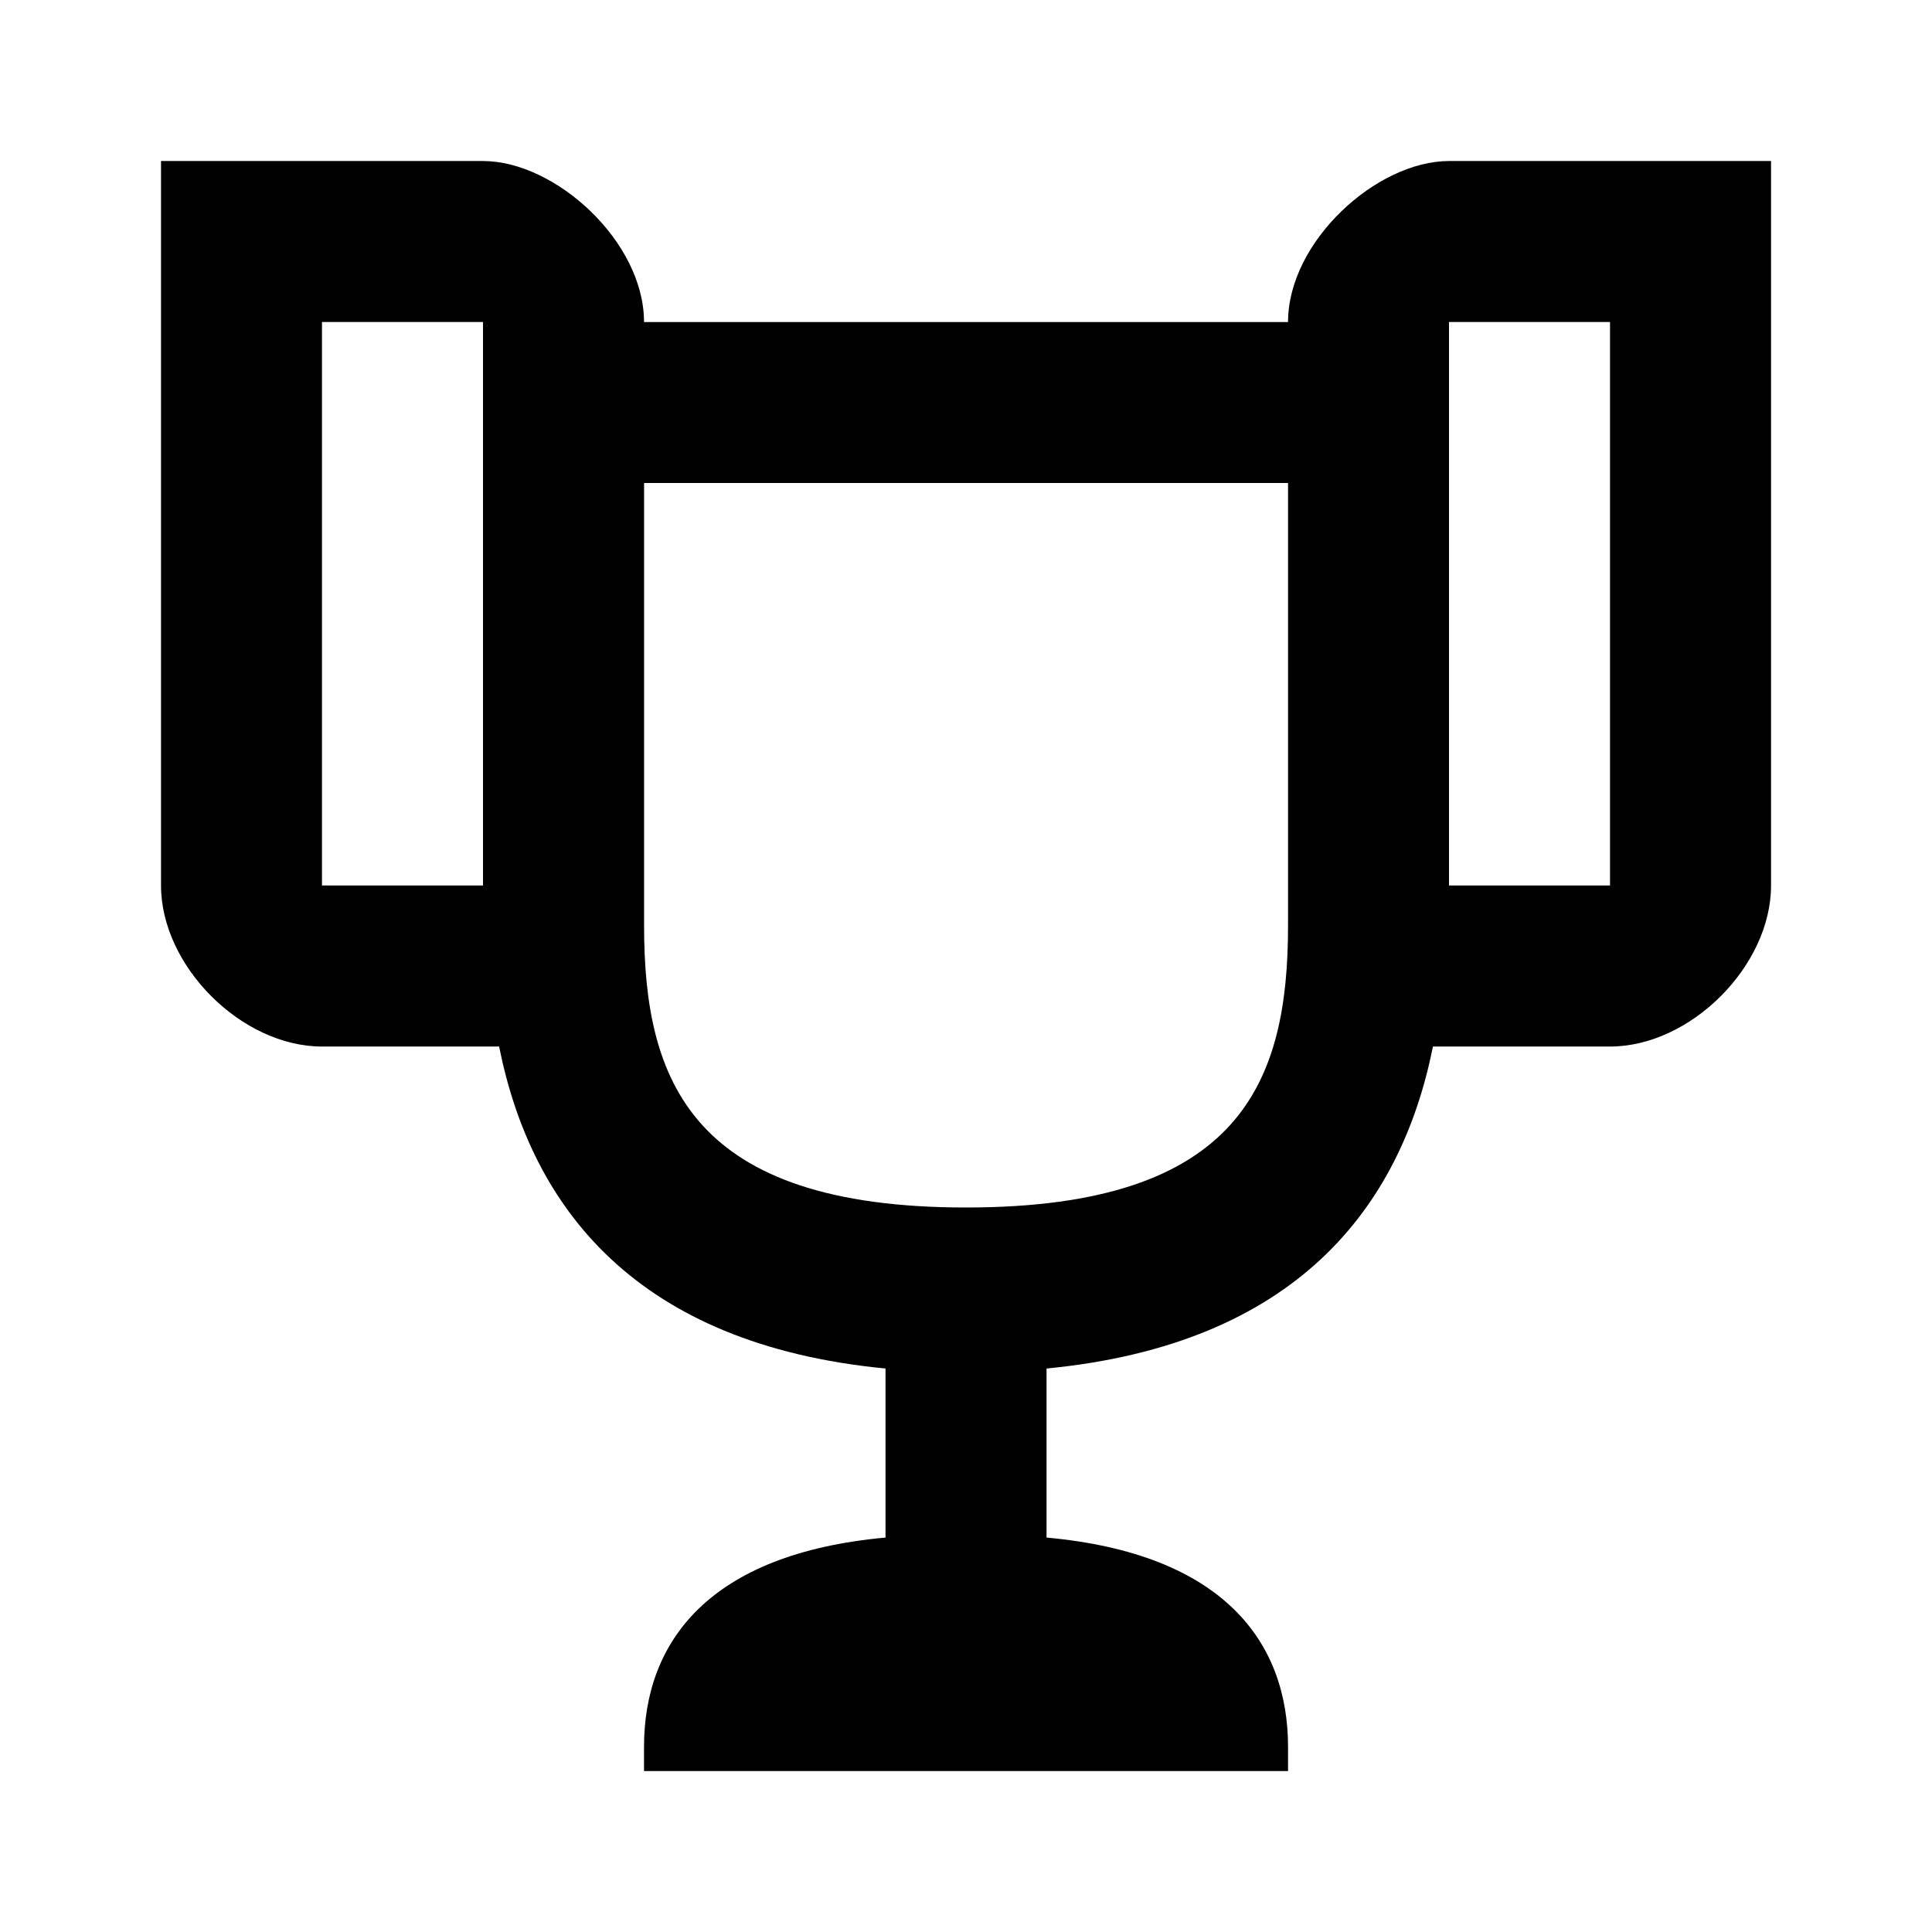 <!-- Generated by IcoMoon.io -->
<svg version="1.1" xmlns="http://www.w3.org/2000/svg" width="32" height="32" viewBox="0 0 32 32">
<title>trophy-outline</title>
<path d="M2.667 2.667v12c0 1.333 1.333 2.667 2.667 2.667h2.933c0.533 2.667 2.267 4.933 6.4 5.333v2.8c-2.933 0.267-4 1.733-4 3.467v0.4h10.667v-0.4c0-1.733-1.067-3.2-4-3.467v-2.8c4.133-0.4 5.867-2.667 6.4-5.333h2.933c1.333 0 2.667-1.333 2.667-2.667v-12h-5.333c-1.2 0-2.667 1.333-2.667 2.667h-10.667c0-1.333-1.467-2.667-2.667-2.667h-5.333M5.333 5.333h2.667v9.333h-2.667v-9.333M24 5.333h2.667v9.333h-2.667v-9.333M10.667 8h10.667v7.333c0 2.573-0.773 4.667-5.333 4.667-4.547 0-5.333-2.093-5.333-4.667v-7.333z"></path>
</svg>
